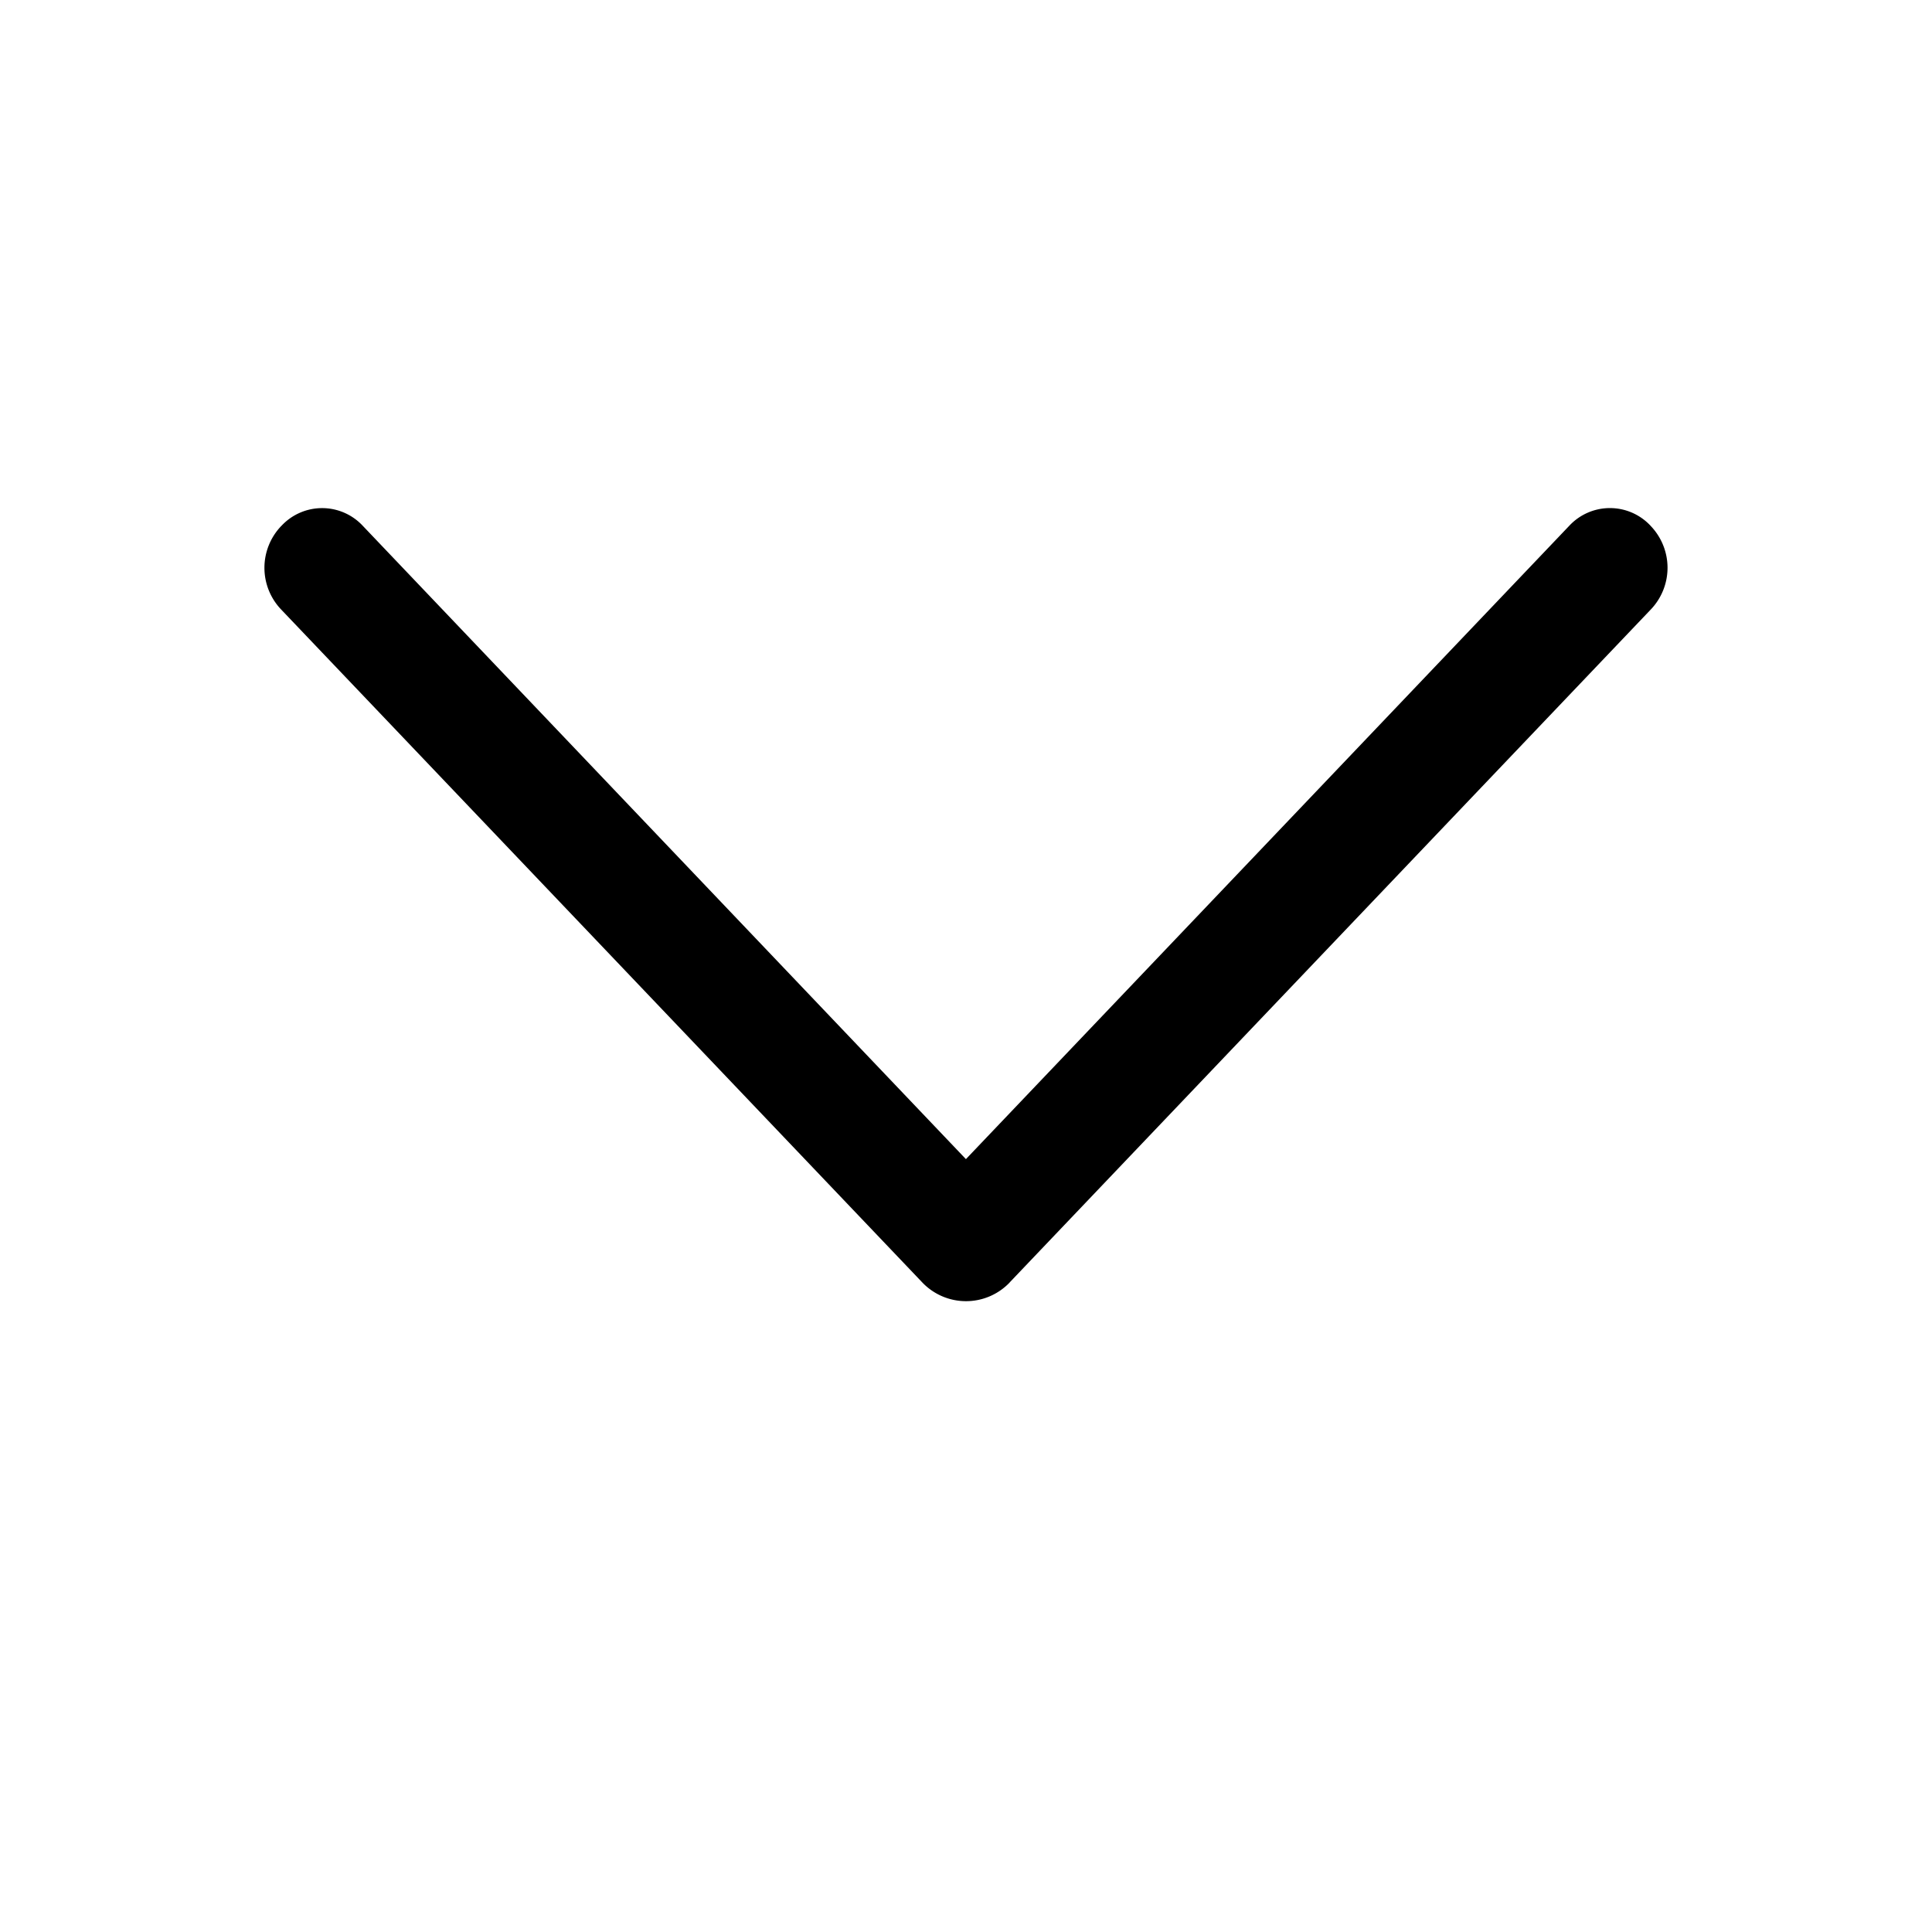 <svg width="24" height="24" fill="none" xmlns="http://www.w3.org/2000/svg"><path d="m12.543 15.93 7.965-8.36a.75.75 0 0 0 0-1.034l-.009-.01a.69.69 0 0 0-1 0l-7.5 7.873-7.497-7.872a.69.69 0 0 0-1.001 0l-.009.009a.75.75 0 0 0 0 1.035l7.965 8.36a.75.75 0 0 0 1.086 0Z" fill="#000"/></svg>